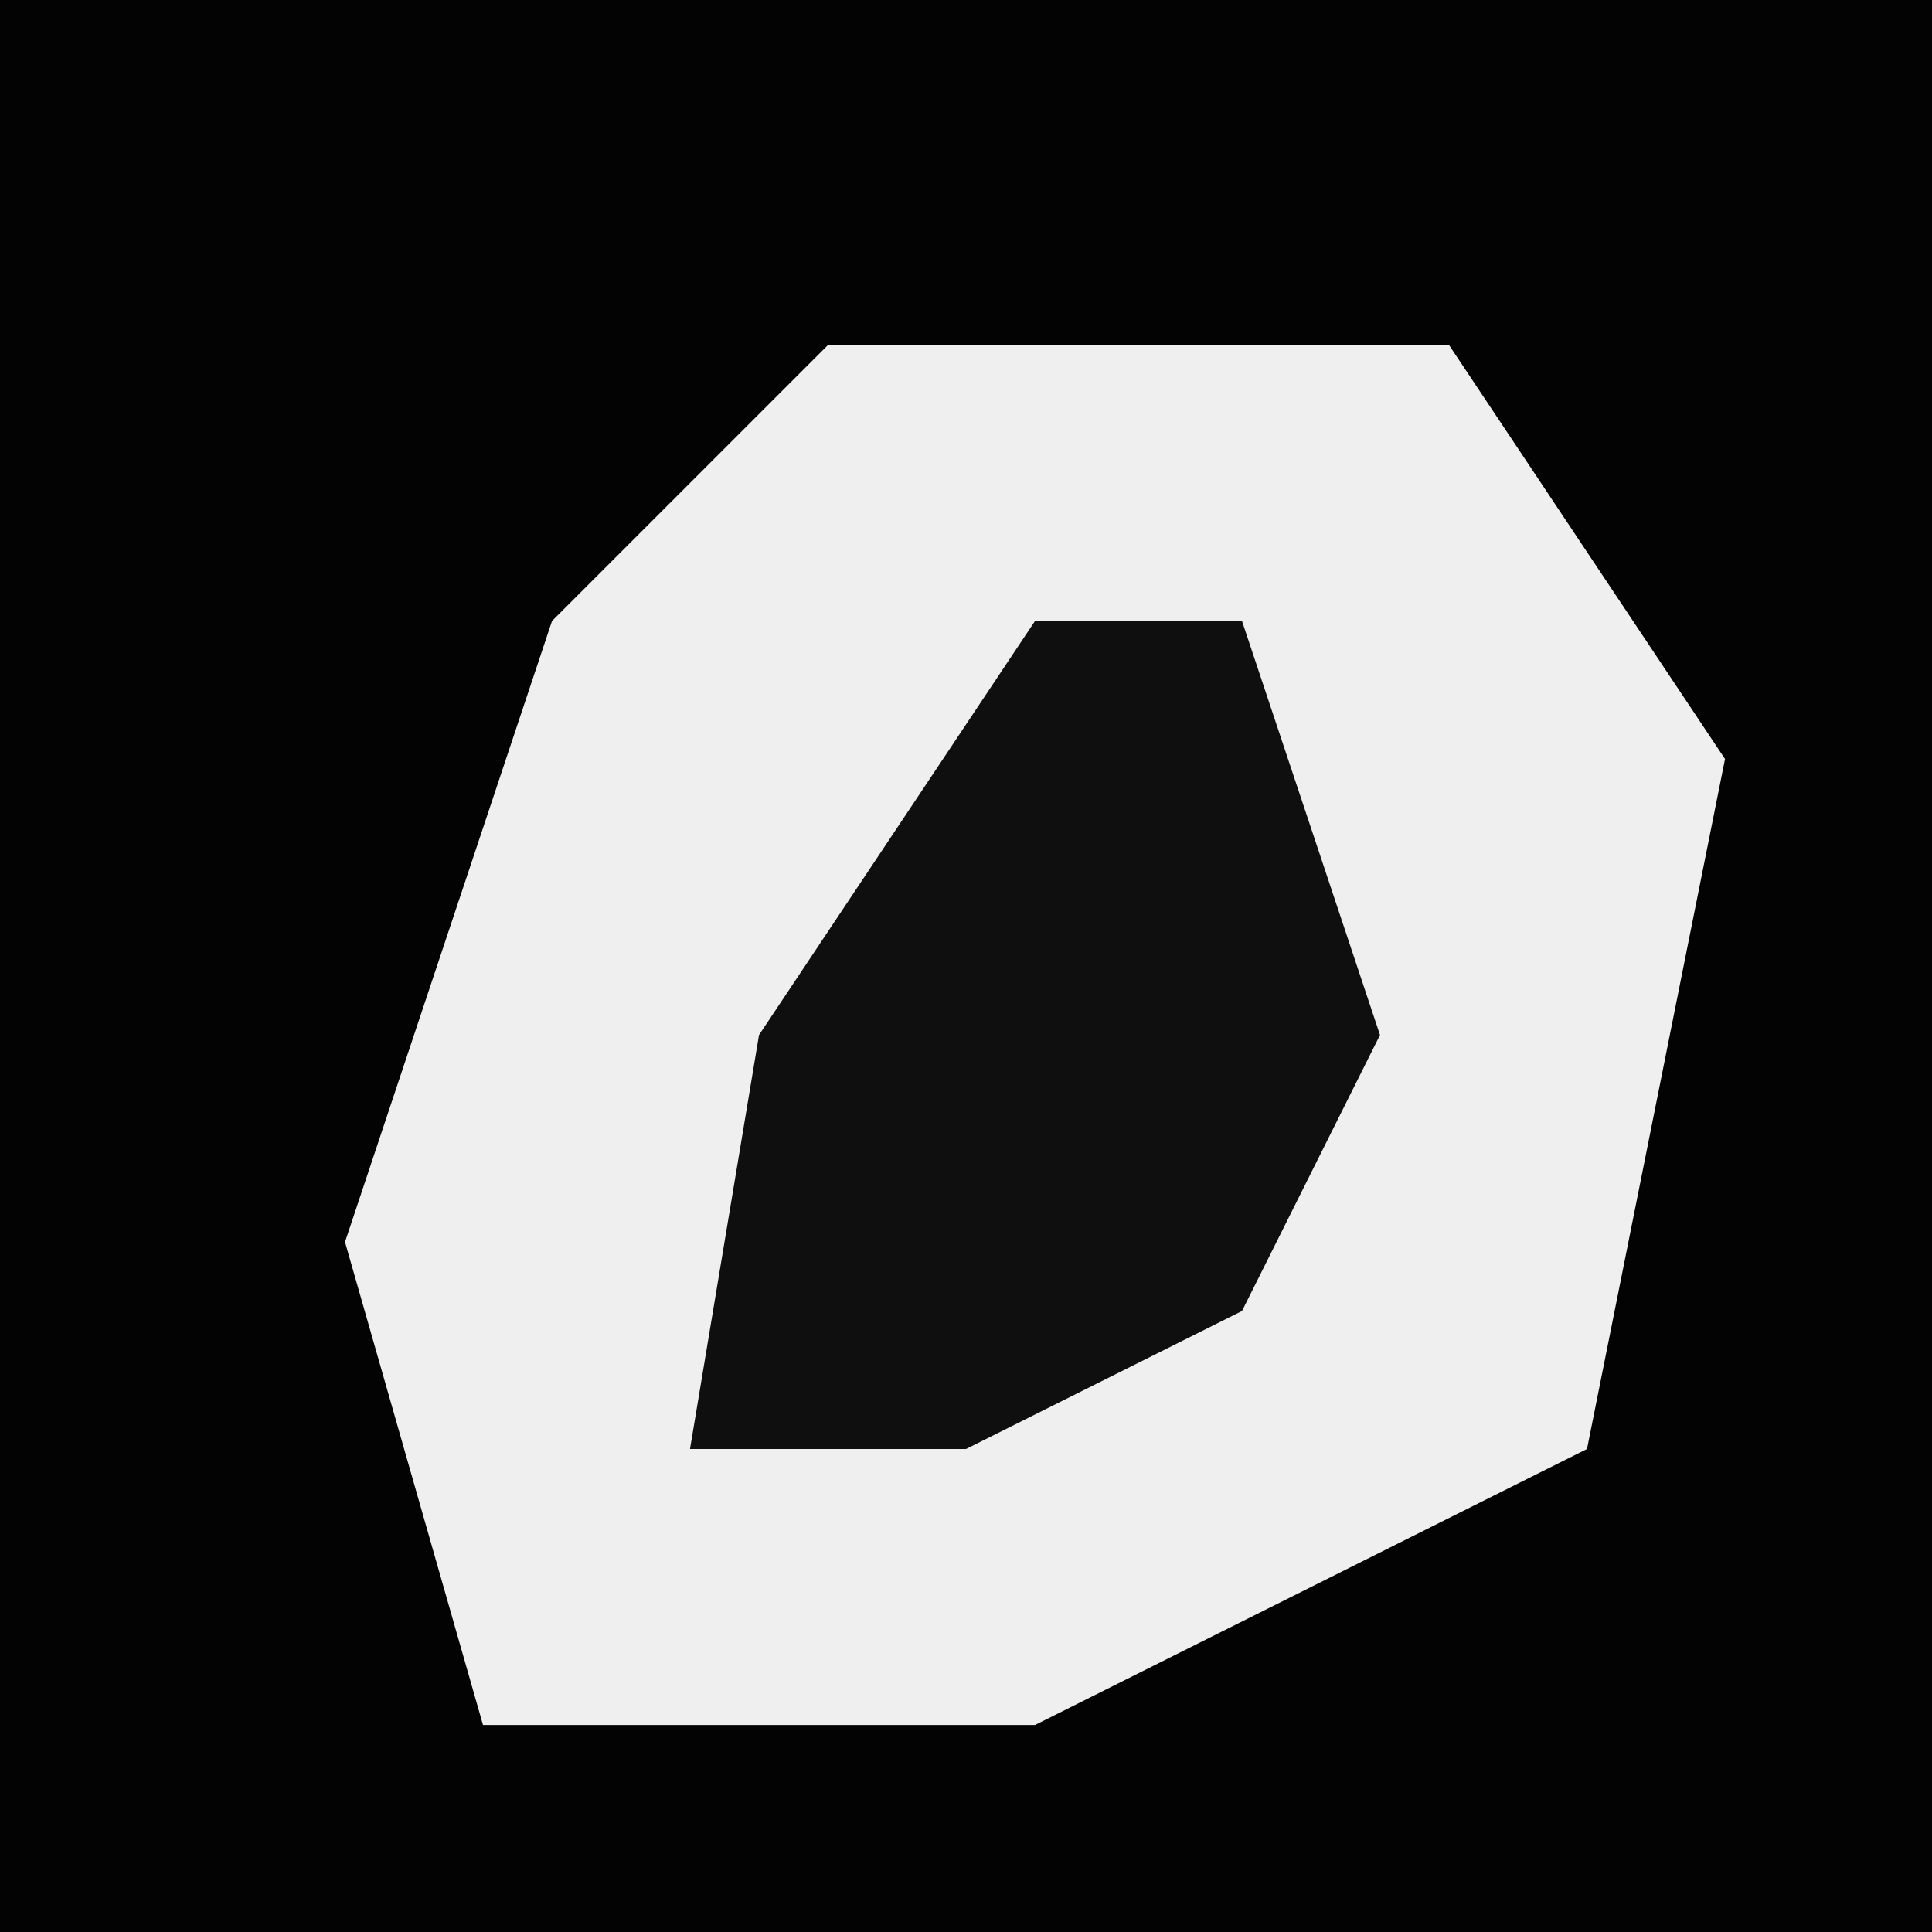 <?xml version="1.0" encoding="UTF-8"?>
<svg version="1.1" xmlns="http://www.w3.org/2000/svg" width="28" height="28">
<path d="M0,0 L28,0 L28,28 L0,28 Z " fill="#030303" transform="translate(0,0)"/>
<path d="M0,0 L9,0 L13,6 L11,16 L3,20 L-5,20 L-7,13 L-4,4 Z " fill="#EFEFEF" transform="translate(12,5)"/>
<path d="M0,0 L3,0 L5,6 L3,10 L-1,12 L-5,12 L-4,6 Z " fill="#0F0F0F" transform="translate(15,9)"/>
</svg>
